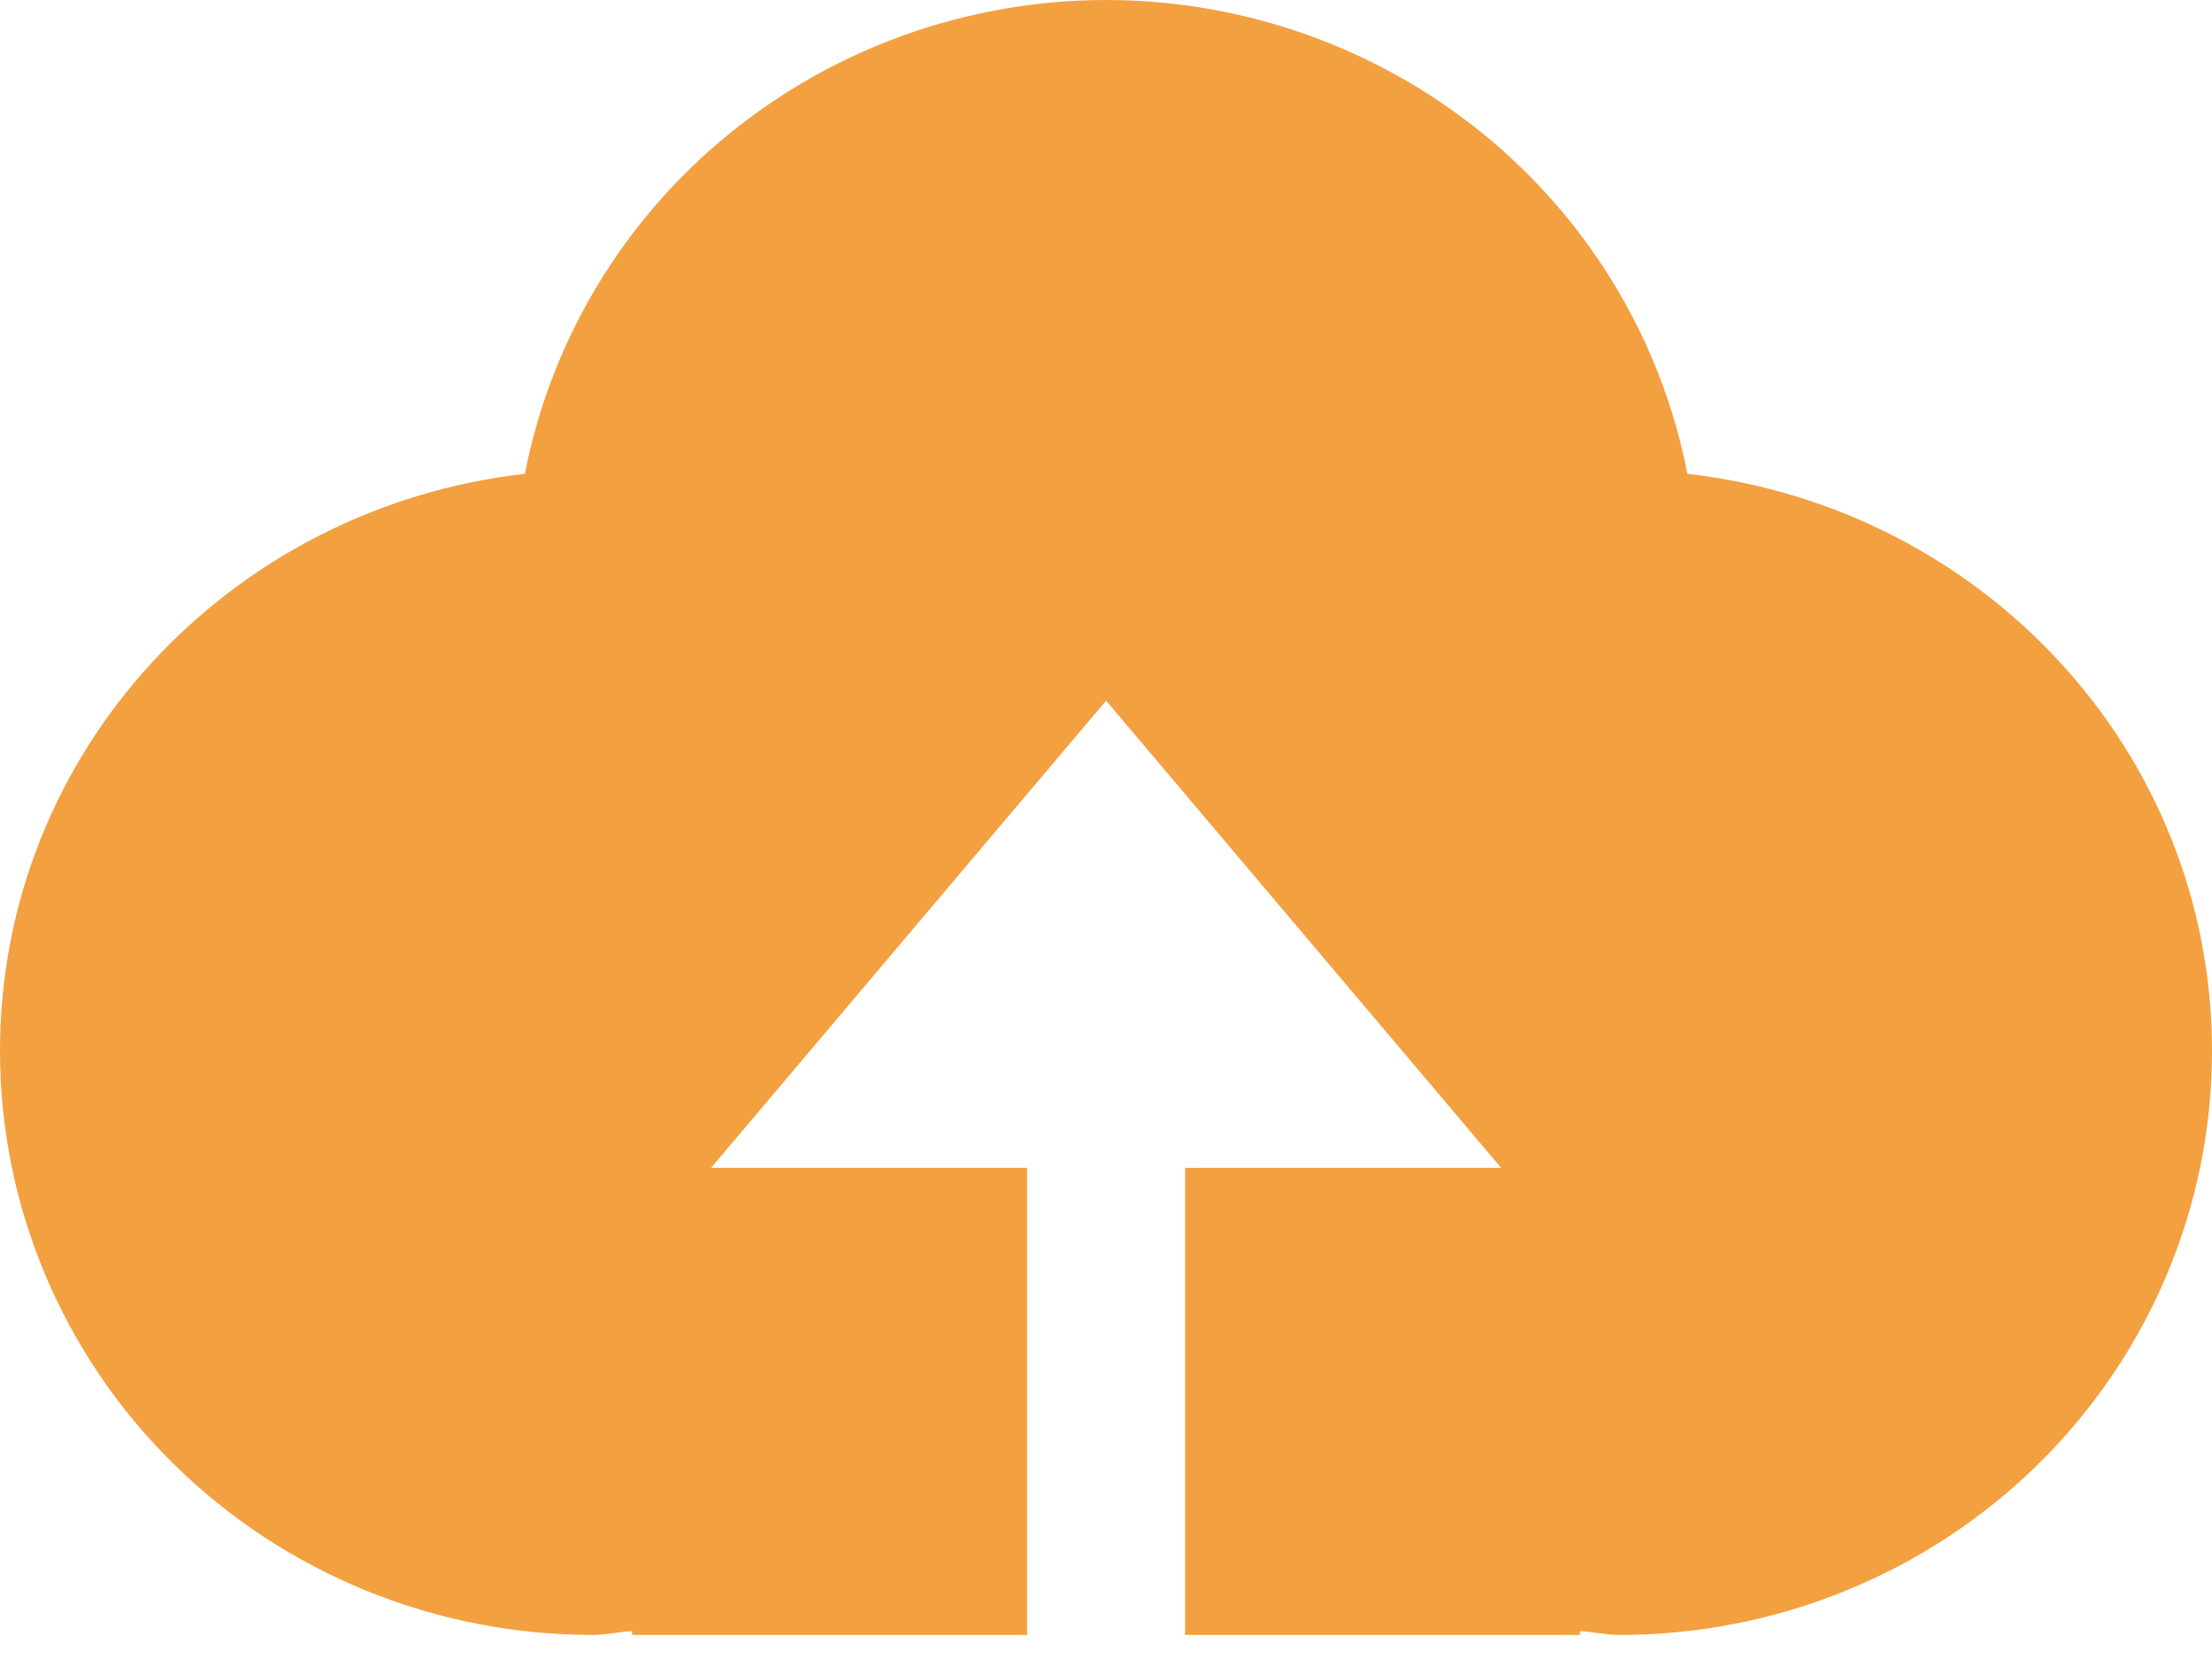 <svg width="24" height="18" viewBox="0 0 24 18" fill="none" xmlns="http://www.w3.org/2000/svg">
<path d="M12.858 17.739V12.671H16.287L12.001 7.602L7.715 12.671H11.144V17.739H6.858V17.697C6.714 17.705 6.576 17.739 6.429 17.739C4.724 17.739 3.089 17.072 1.883 15.883C0.677 14.695 0 13.084 0 11.404C0 8.153 2.494 5.504 5.695 5.141C5.976 3.695 6.759 2.391 7.91 1.453C9.061 0.515 10.507 0.001 12.001 0C13.495 0.001 14.942 0.515 16.093 1.453C17.244 2.391 18.027 3.695 18.308 5.141C21.509 5.504 24 8.153 24 11.404C24 13.084 23.323 14.695 22.117 15.883C20.911 17.072 19.276 17.739 17.571 17.739C17.427 17.739 17.288 17.705 17.142 17.697V17.739H12.858Z" fill="#F3A041"/>
</svg>

